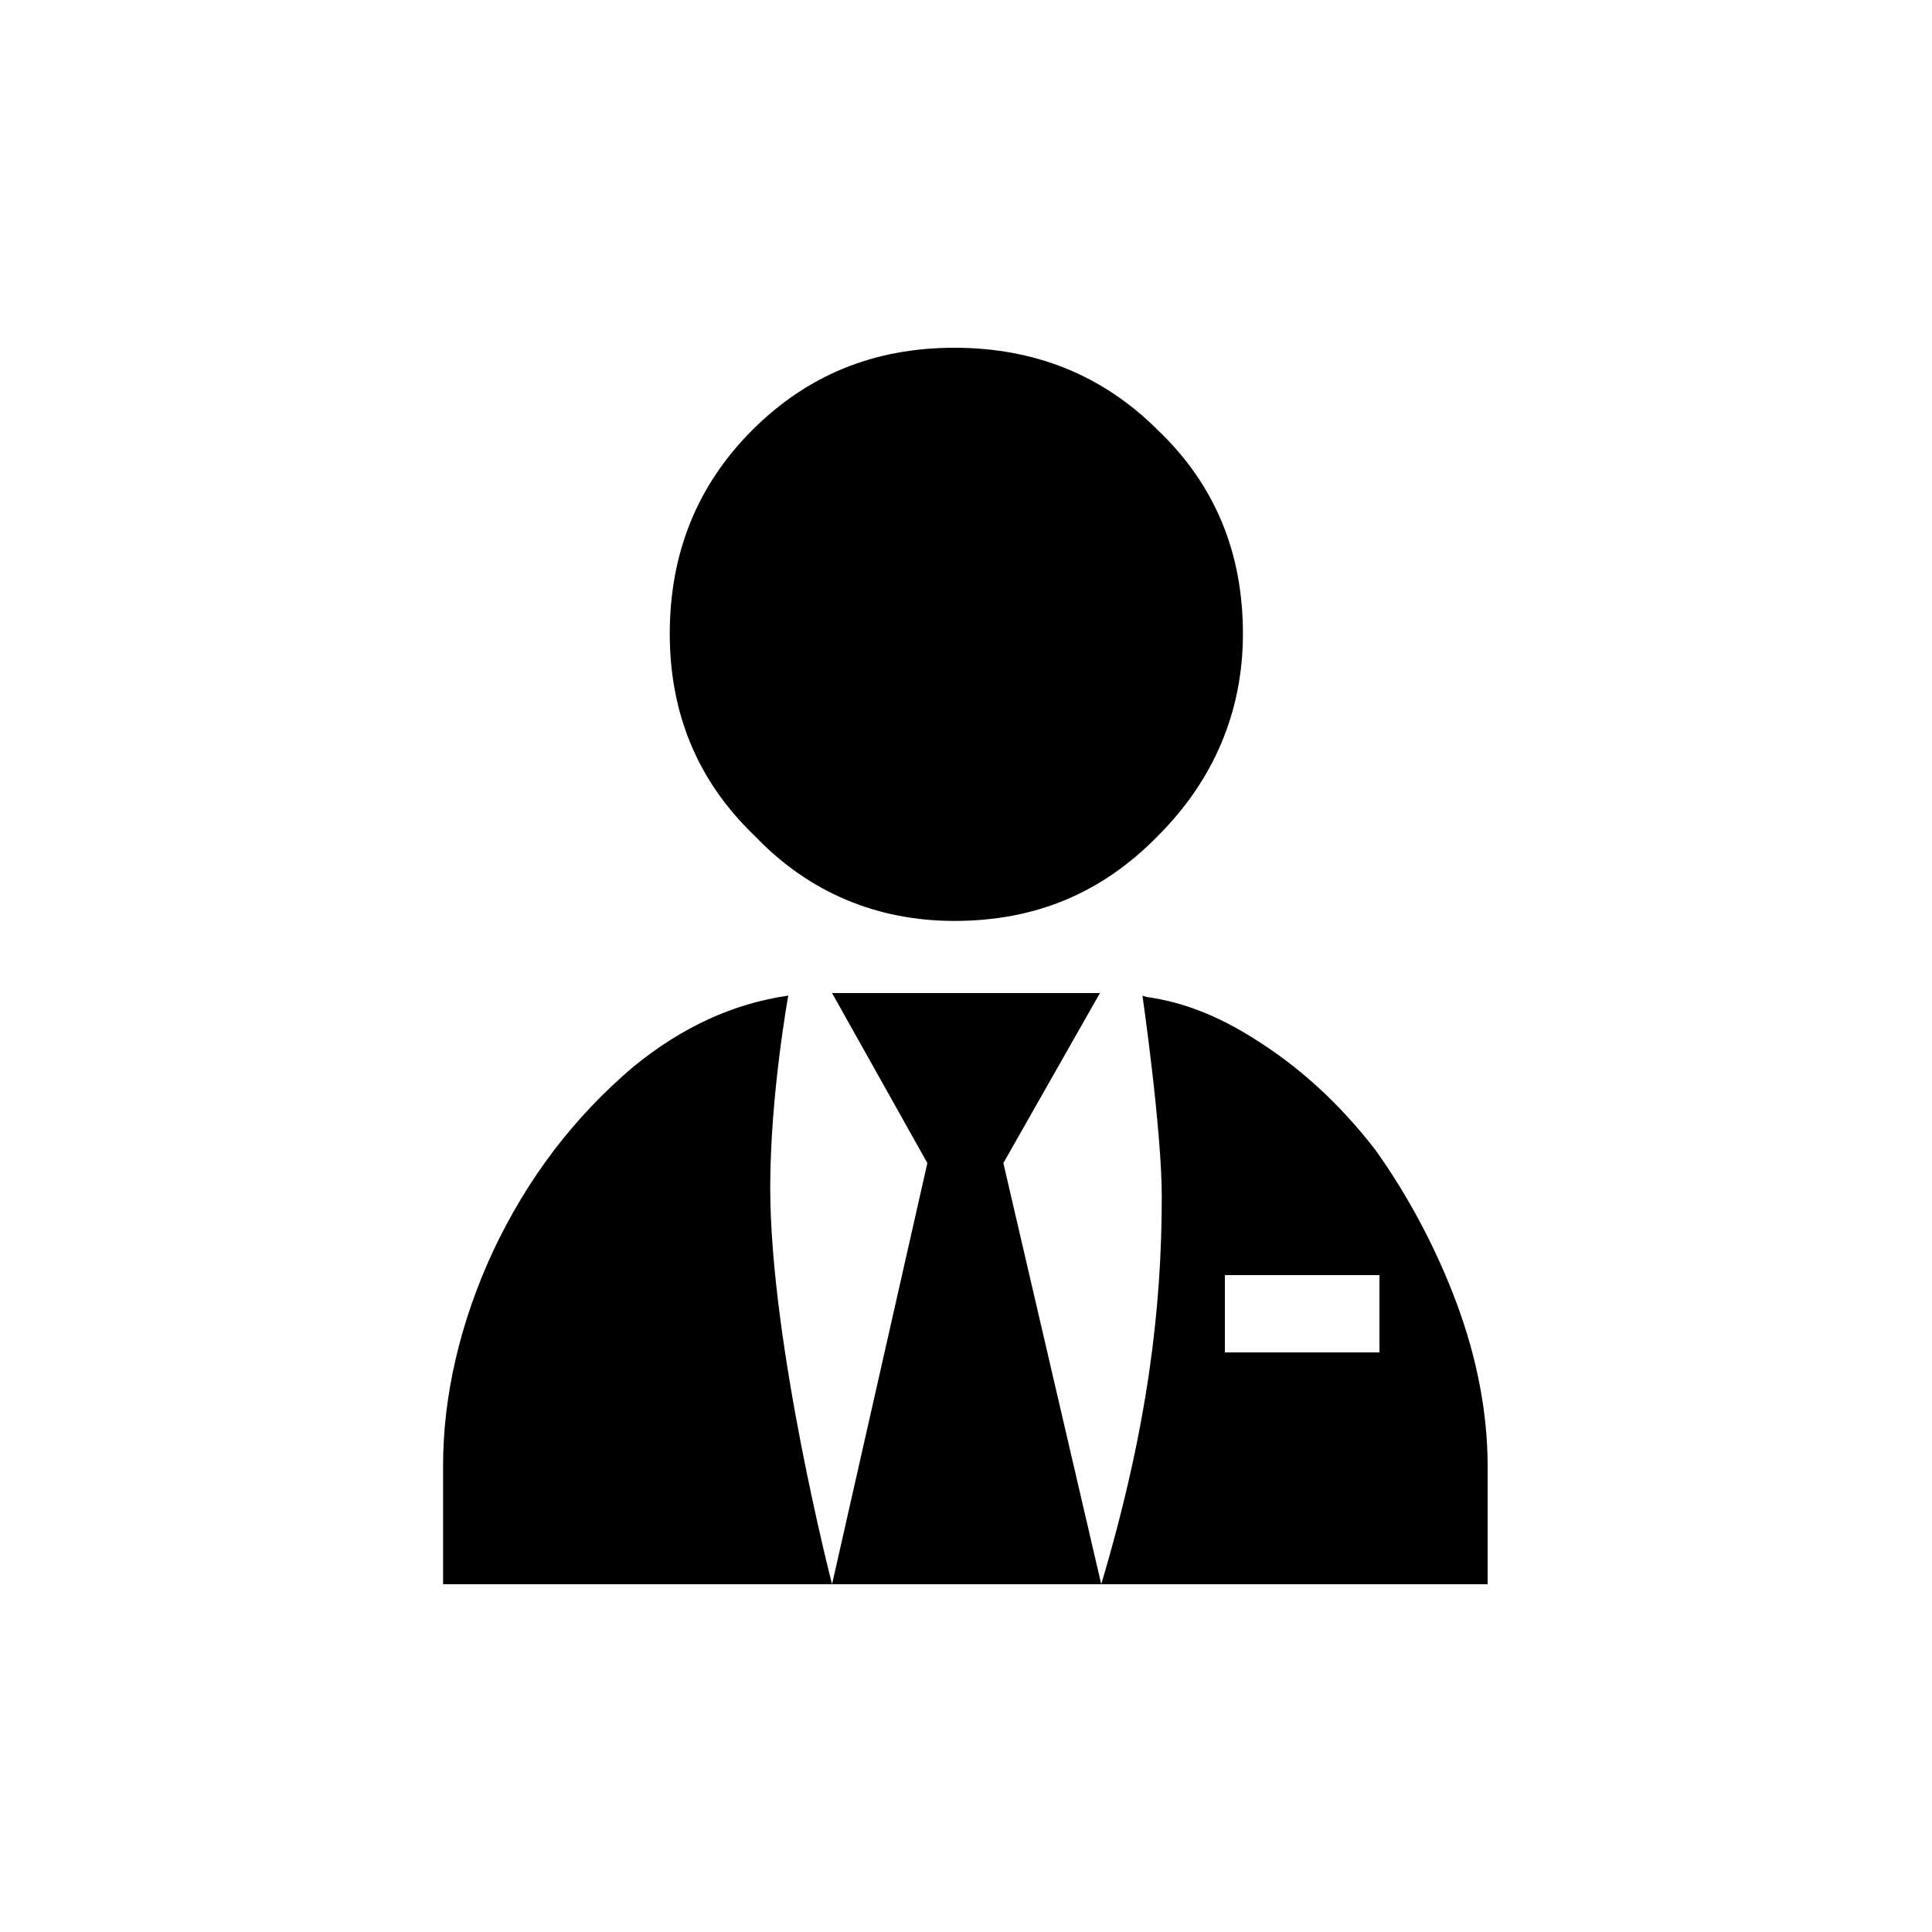 <?xml version="1.0" encoding="utf-8"?>
<!-- Generator: Adobe Illustrator 19.1.0, SVG Export Plug-In . SVG Version: 6.00 Build 0)  -->
<!DOCTYPE svg PUBLIC "-//W3C//DTD SVG 1.1//EN" "http://www.w3.org/Graphics/SVG/1.1/DTD/svg11.dtd">
<svg version="1.1" id="ic" xmlns="http://www.w3.org/2000/svg" xmlns:xlink="http://www.w3.org/1999/xlink" x="0px" y="0px"
	 width="150px" height="150px" viewBox="0 0 150 150" enable-background="new 0 0 150 150" xml:space="preserve">
<g>
	<path d="M74.1,71.5c6.2,0,11.4-2.1,15.8-6.6c4.3-4.3,6.6-9.6,6.6-15.7c0-6.2-2.1-11.5-6.6-15.8c-4.3-4.3-9.6-6.4-15.8-6.4
		c-6.2,0-11.4,2.1-15.7,6.4C54.1,37.7,52,43,52,49.2c0,6.1,2.1,11.4,6.6,15.7C62.8,69.3,68.1,71.5,74.1,71.5"/>
	<path d="M59.8,92.2c0,12.2,4.8,30.8,4.8,30.8H34.4v-9.2c0-5.4,1.3-11.1,3.9-16.7c2.7-5.7,6.3-10.4,10.9-14.3
		c3.8-3.1,7.8-4.9,12-5.5C61.2,77.3,59.8,85,59.8,92.2 M90.2,92.9c0-5.2-1.5-15.6-1.5-15.6l0.3,0.1c2.9,0.4,5.6,1.5,8.3,3.2
		c3.7,2.3,6.8,5.2,9.5,8.7c2.5,3.5,4.7,7.6,6.3,11.9c1.6,4.3,2.4,8.6,2.4,12.6v9.2h-30C89.1,110.9,90.2,101.6,90.2,92.9z M64.6,123
		l7.4-32.7l-7.4-13.2h20.8l-7.5,13.2l7.6,32.7H64.6 M107.1,99h-12v6h12V99z"/>
</g>
</svg>
